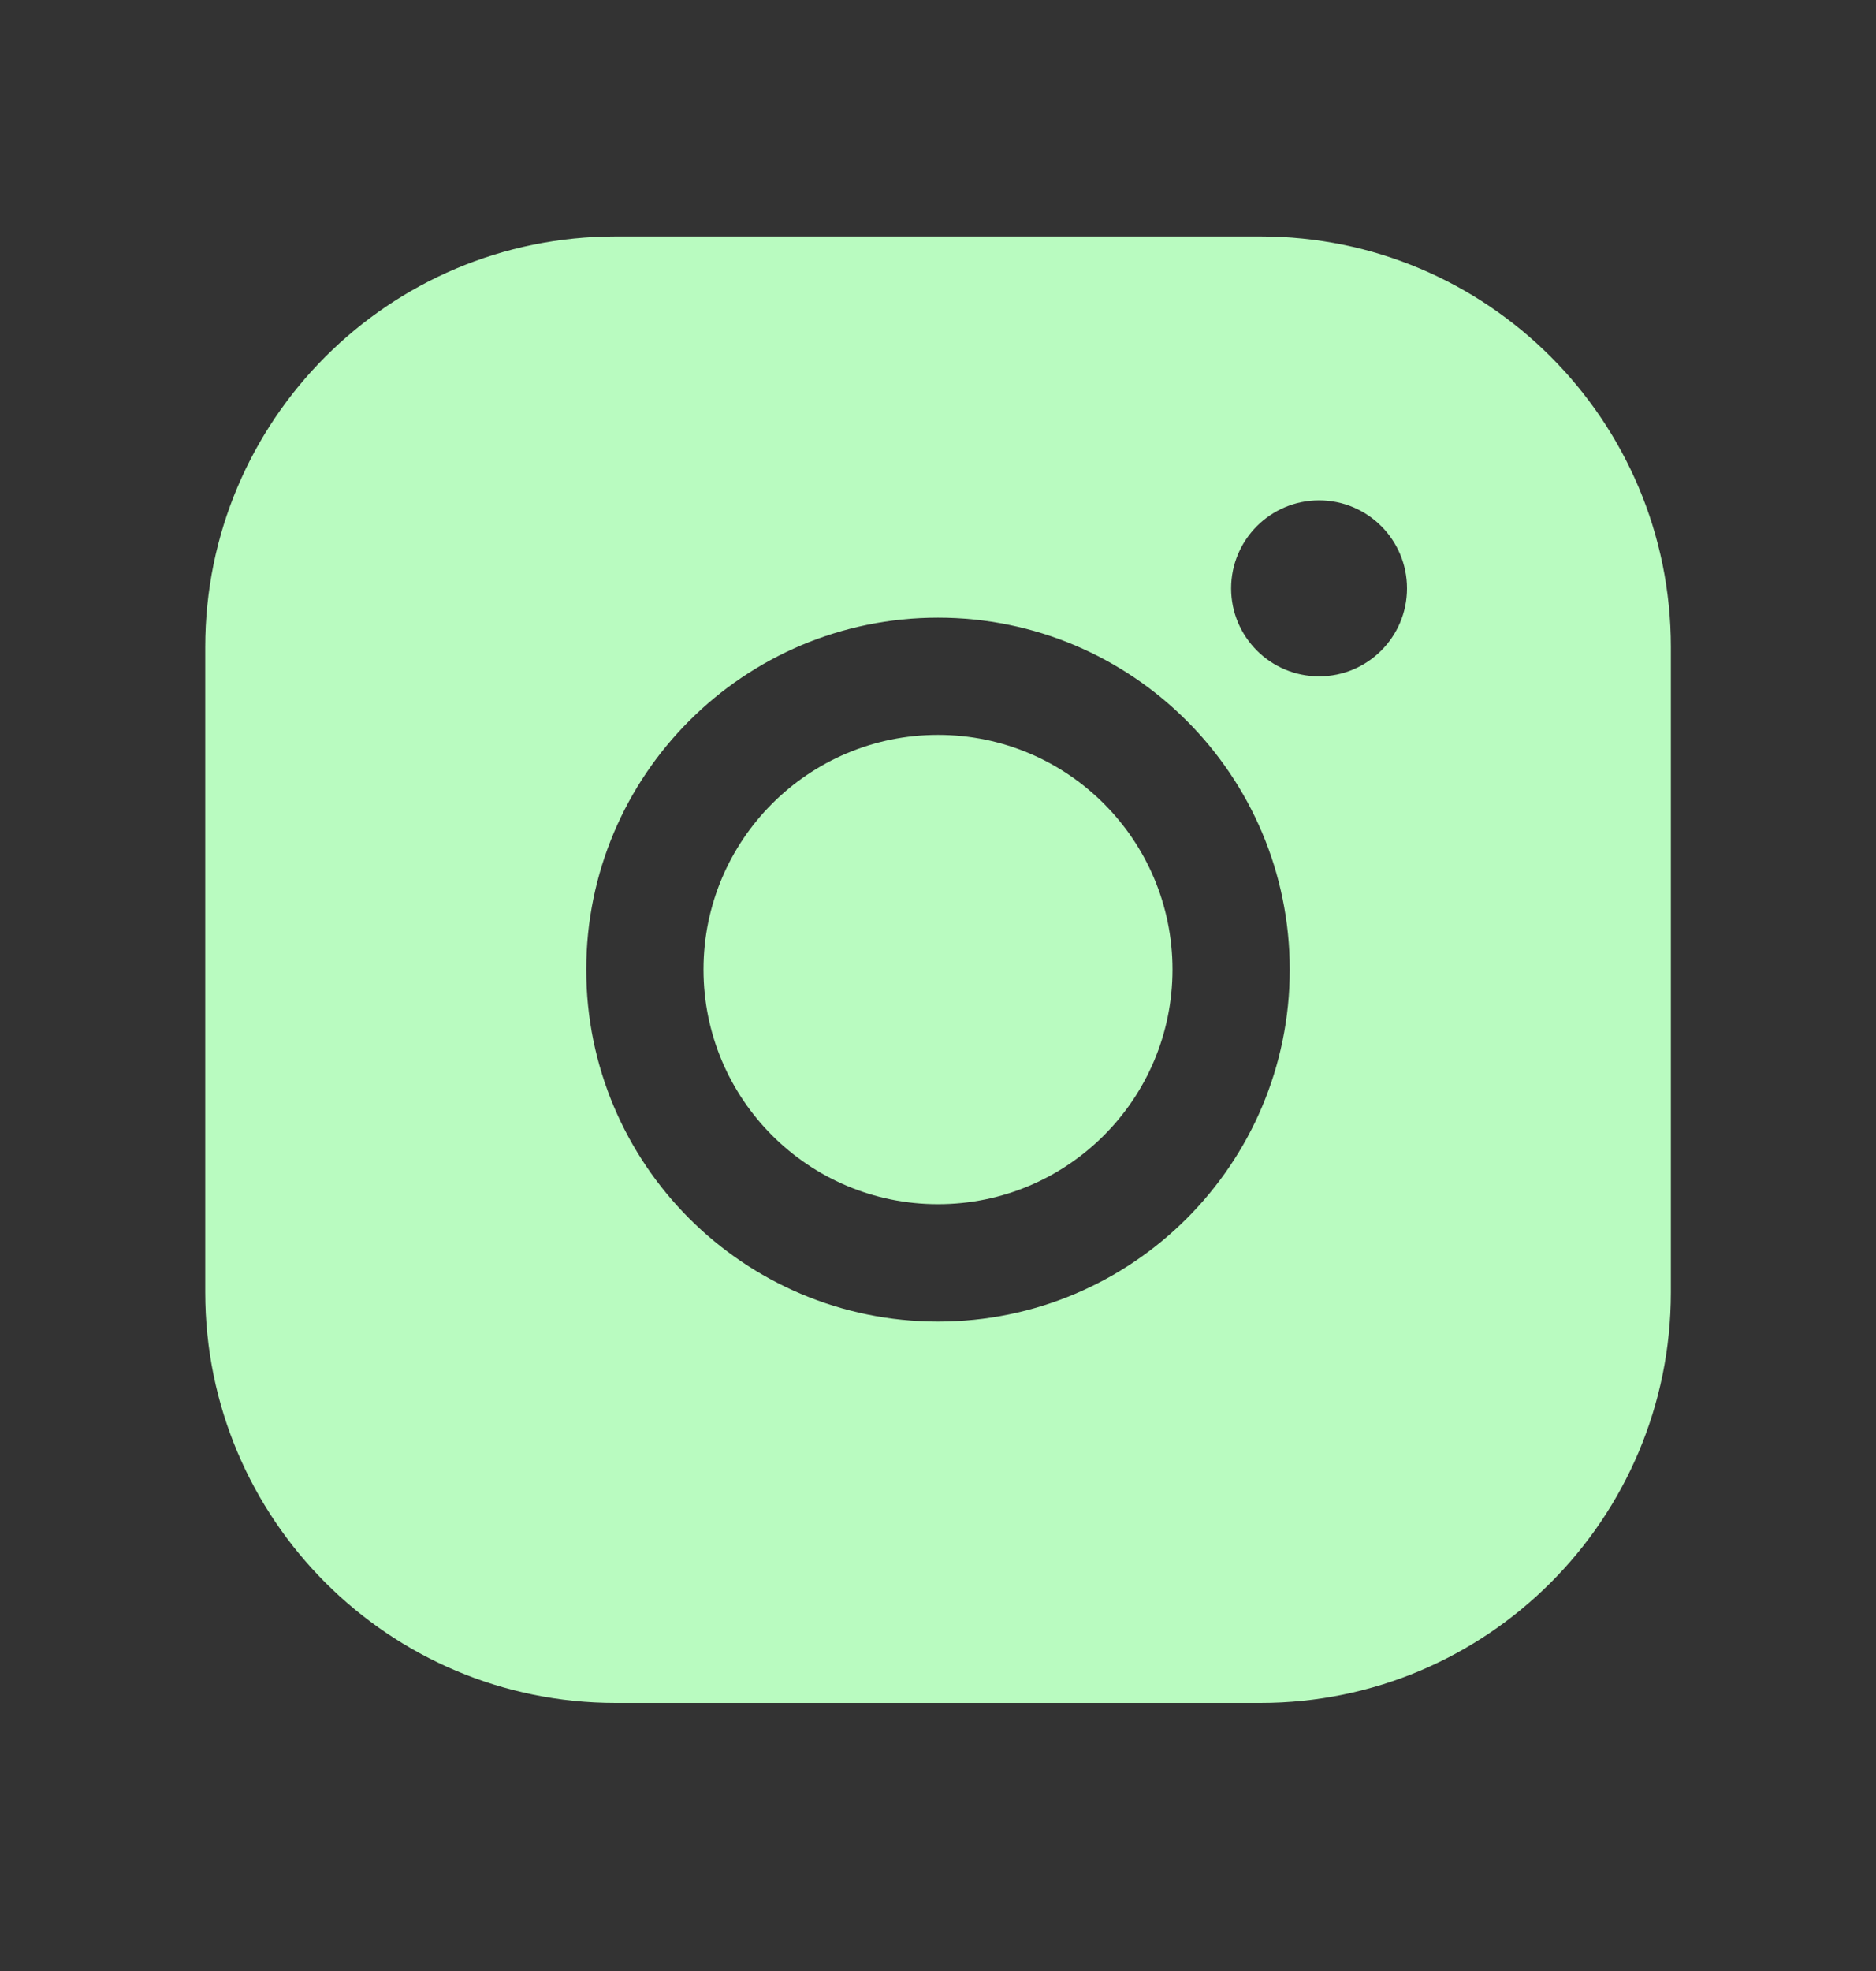 <svg width="20" height="21" viewBox="0 0 20 21" fill="none" xmlns="http://www.w3.org/2000/svg">
<rect x="0" y="0" width="20" height="21" fill="#333333" stroke="none"/>
<g clip-path="url(#clip0_21_372)">
<path d="M7.5 10.33C7.5 8.949 8.619 7.83 10 7.83C11.381 7.83 12.5 8.949 12.5 10.33C12.5 11.711 11.381 12.83 10 12.83C8.619 12.83 7.5 11.711 7.5 10.33Z" fill="#B9FBC0"/>
<path d="M13.438 2.519H6.563C4.146 2.519 2.188 4.477 2.188 6.894V13.769C2.188 16.185 4.146 18.144 6.563 18.144H13.438C15.854 18.144 17.813 16.185 17.813 13.769V6.894C17.813 4.477 15.854 2.519 13.438 2.519ZM10 14.081C7.929 14.081 6.25 12.402 6.25 10.331C6.25 8.26 7.929 6.581 10 6.581C12.071 6.581 13.75 8.26 13.75 10.331C13.75 12.402 12.071 14.081 10 14.081ZM14.063 7.206C13.545 7.206 13.125 6.786 13.125 6.269C13.125 5.751 13.545 5.331 14.063 5.331C14.58 5.331 15 5.751 15 6.269C15 6.786 14.58 7.206 14.063 7.206Z" fill="#B9FBC0"/>
</g>
<defs>
<clipPath id="clip0_21_372">
<rect width="20" height="20" fill="white" transform="translate(0 0.33)"/>
</clipPath>
</defs>
</svg>
